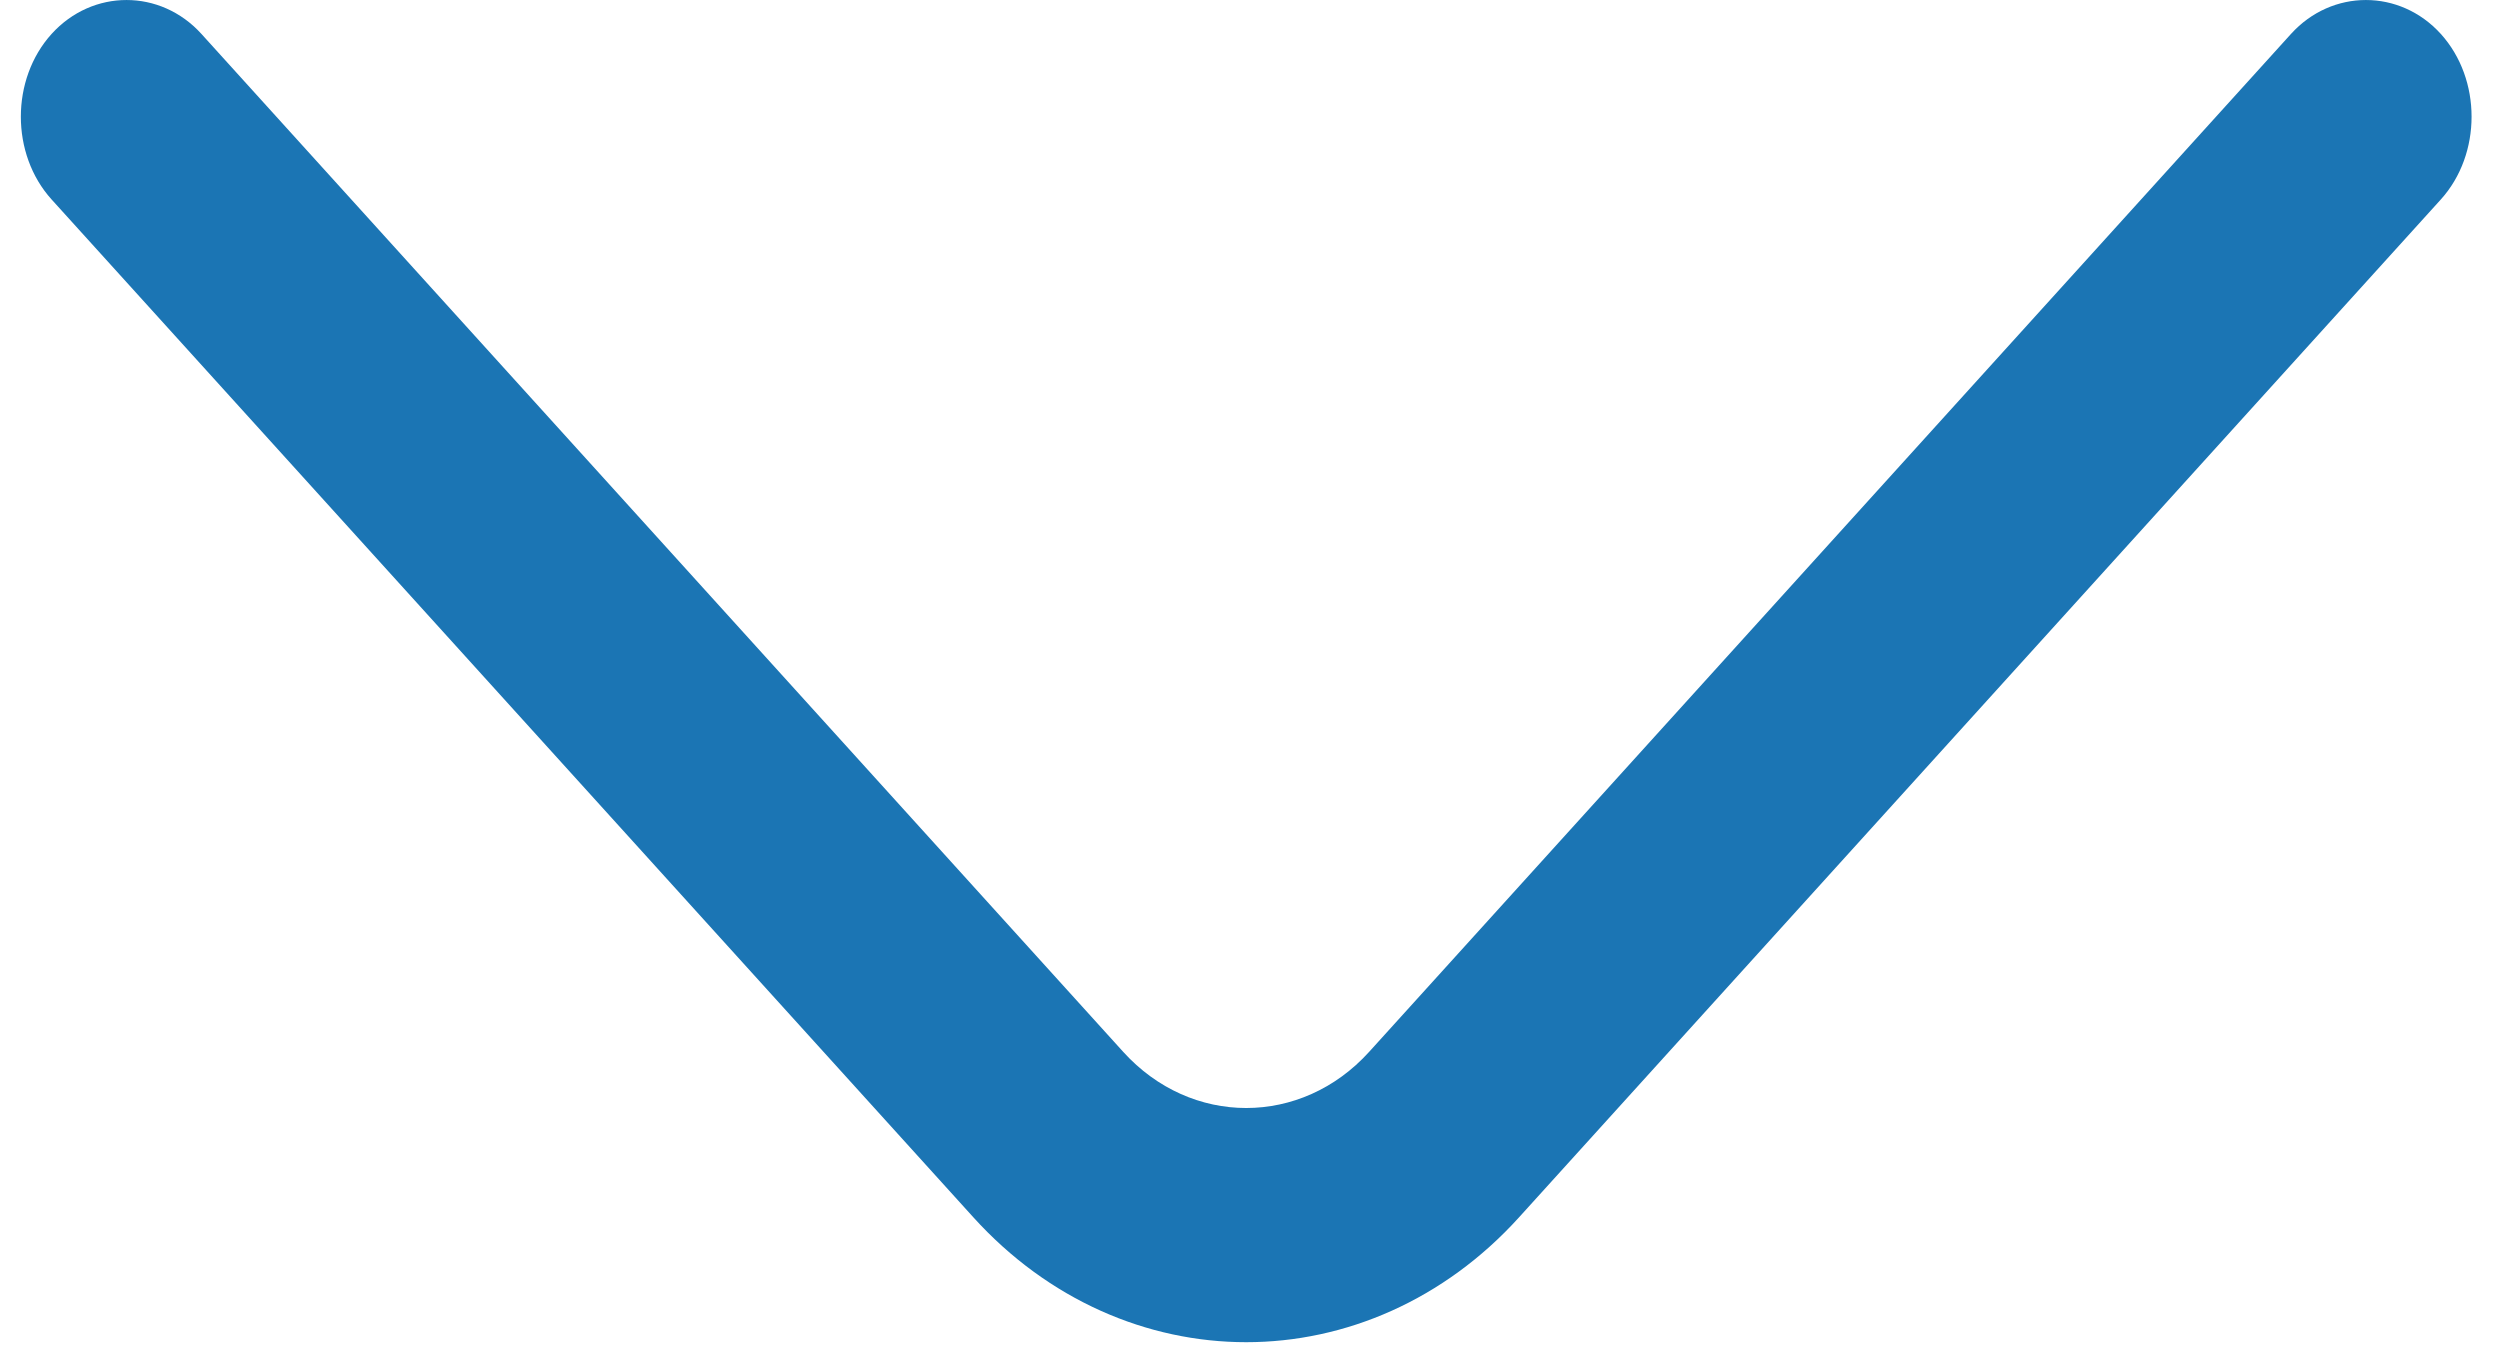 <svg width="33" height="18" viewBox="0 0 33 18" fill="none" xmlns="http://www.w3.org/2000/svg">
<path d="M16.45 17.717C15.144 17.717 13.837 17.161 12.848 16.068L0.681 2.633C0.14 2.035 0.14 1.046 0.681 0.448C1.222 -0.149 2.118 -0.149 2.659 0.448L14.826 13.884C15.722 14.873 17.178 14.873 18.073 13.884L30.241 0.448C30.782 -0.149 31.678 -0.149 32.219 0.448C32.76 1.046 32.76 2.035 32.219 2.633L20.052 16.068C19.063 17.161 17.756 17.717 16.45 17.717Z" fill="#1B75B4"/>
</svg>
